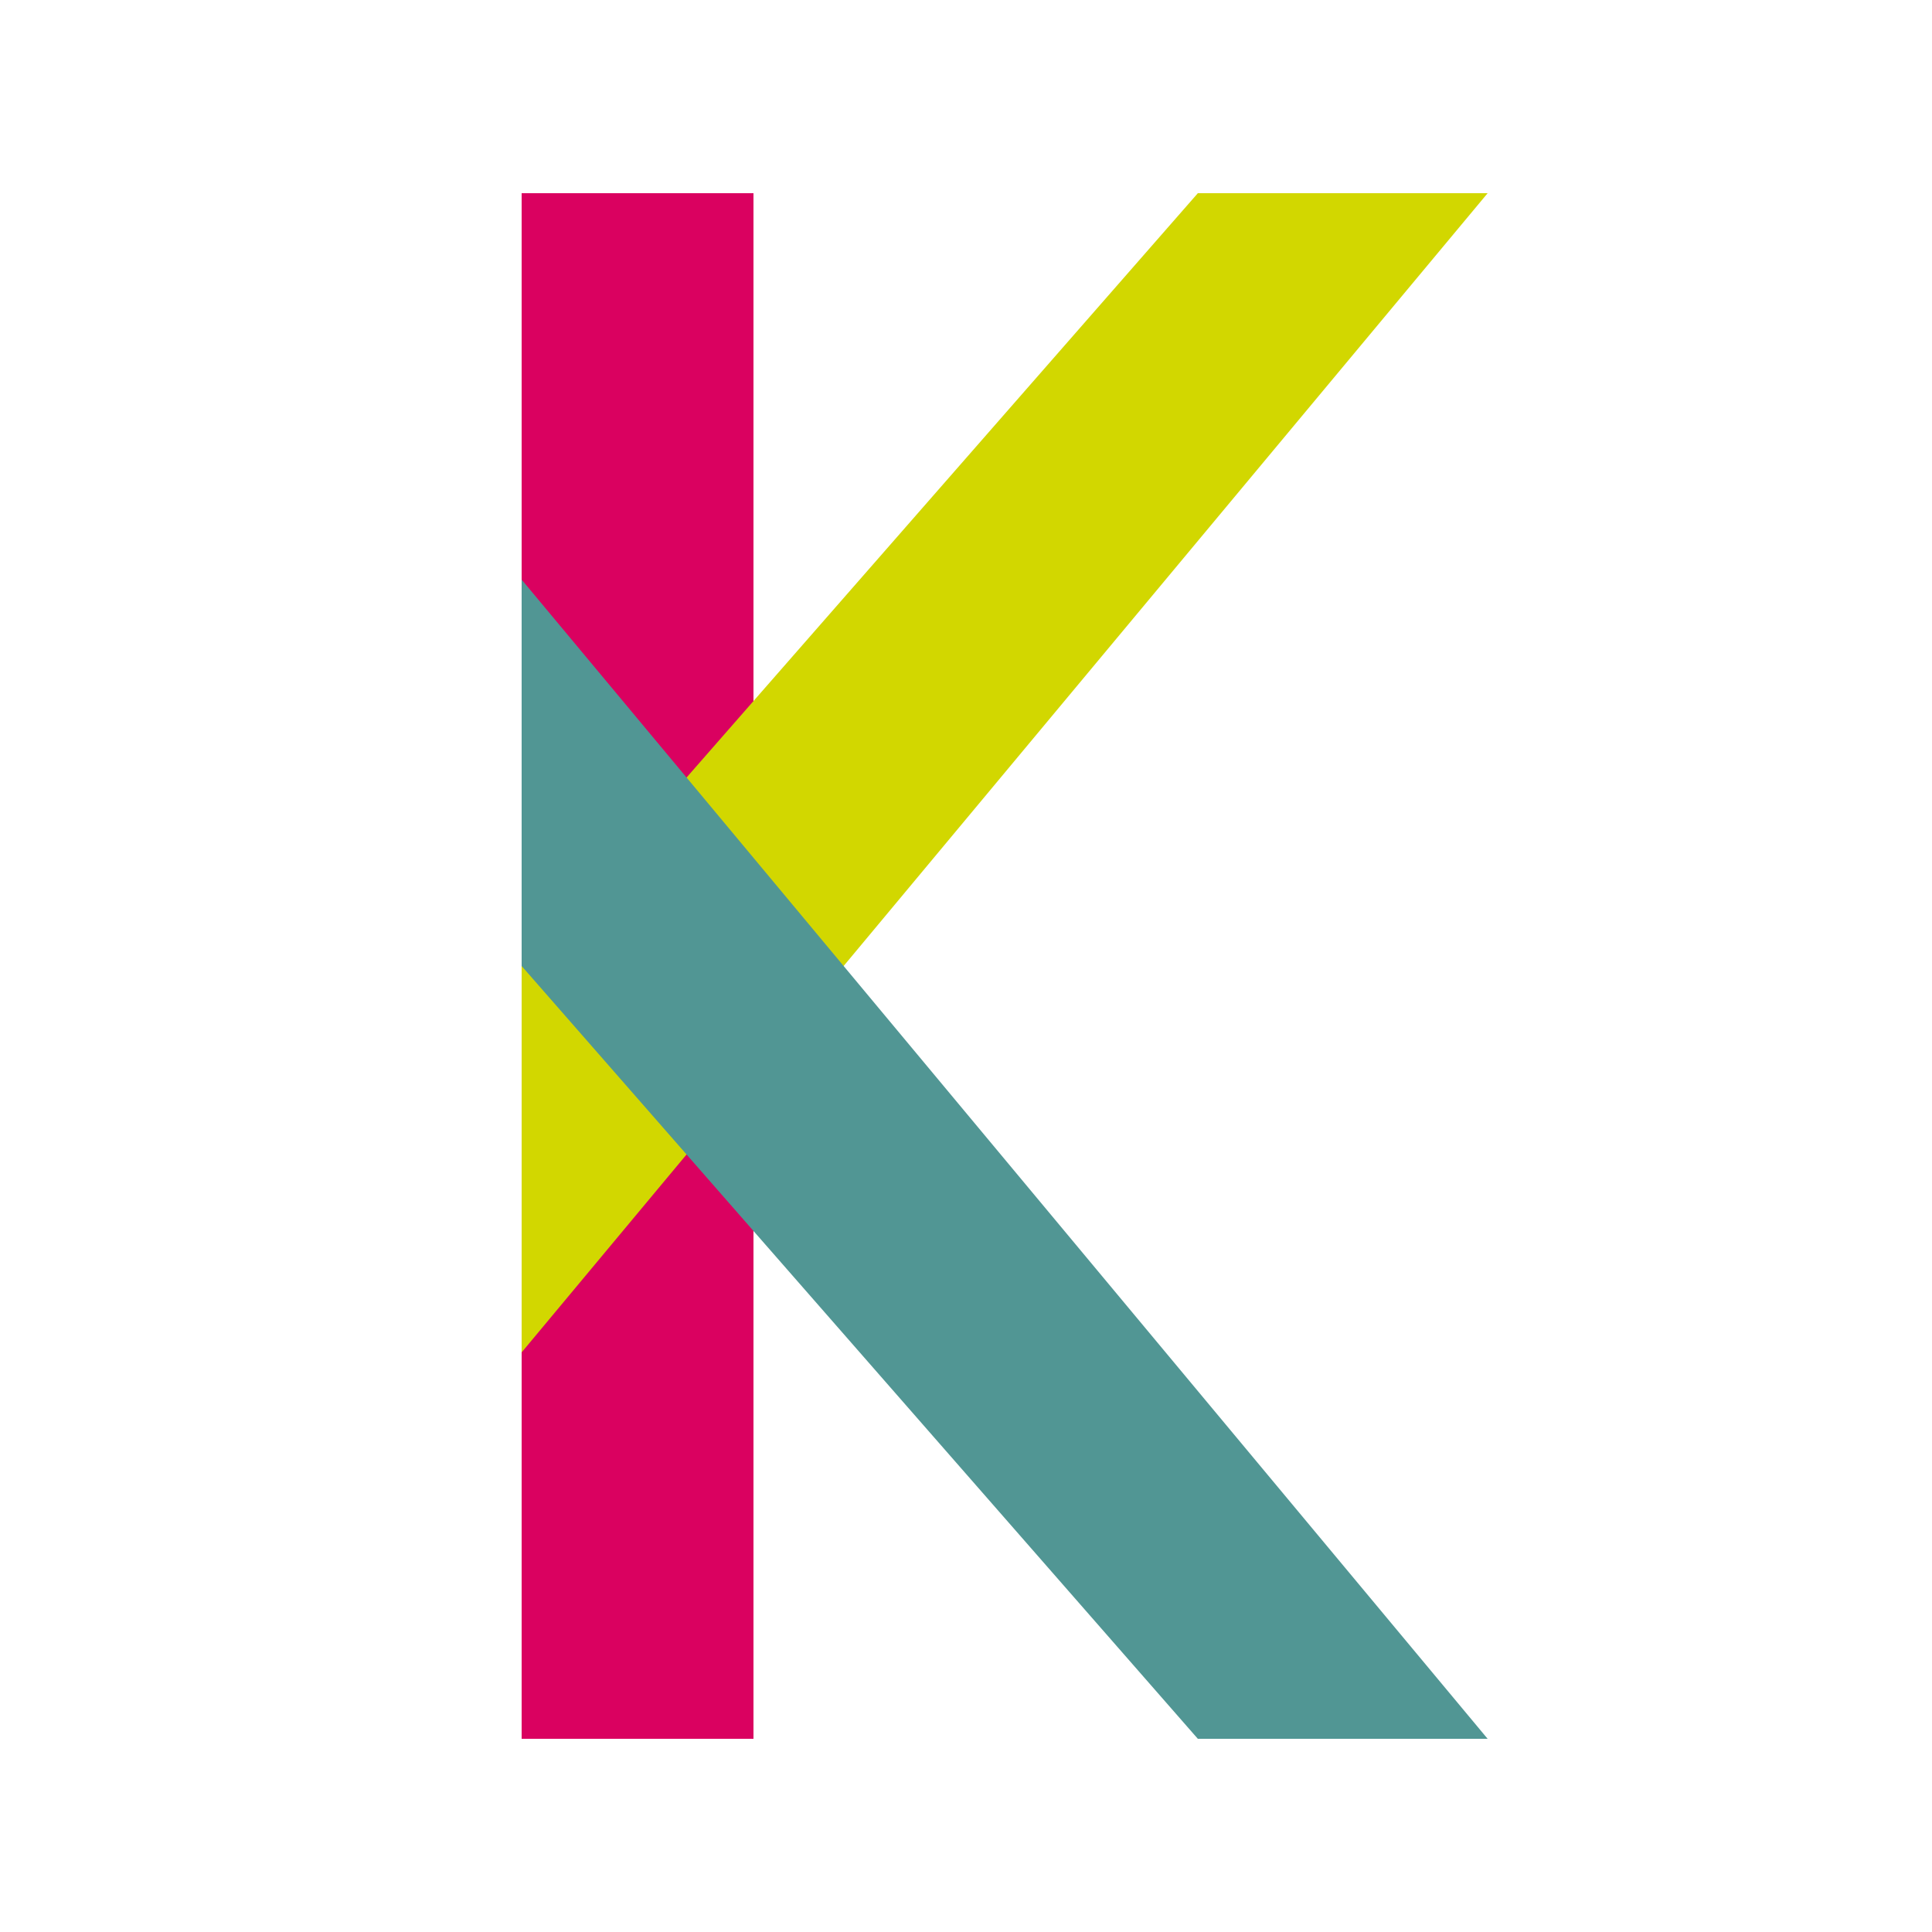 <svg height="128" width="128" xmlns="http://www.w3.org/2000/svg"  viewBox="0 0 100 100">
  <!-- Palo vertical de la "K" -->
  <rect x="27" y="10" width="12" height="80" fill="#da0160" />

  <!-- Inclinado superior de la "K" -->
  <polygon points="77,10 62,10 27,50 27,70" fill="#d2d700" />

  <!-- Inclinado inferior de la "K" -->
  <polygon points="77,90 62,90 27,50 27,30" fill="#519694" />
</svg>
